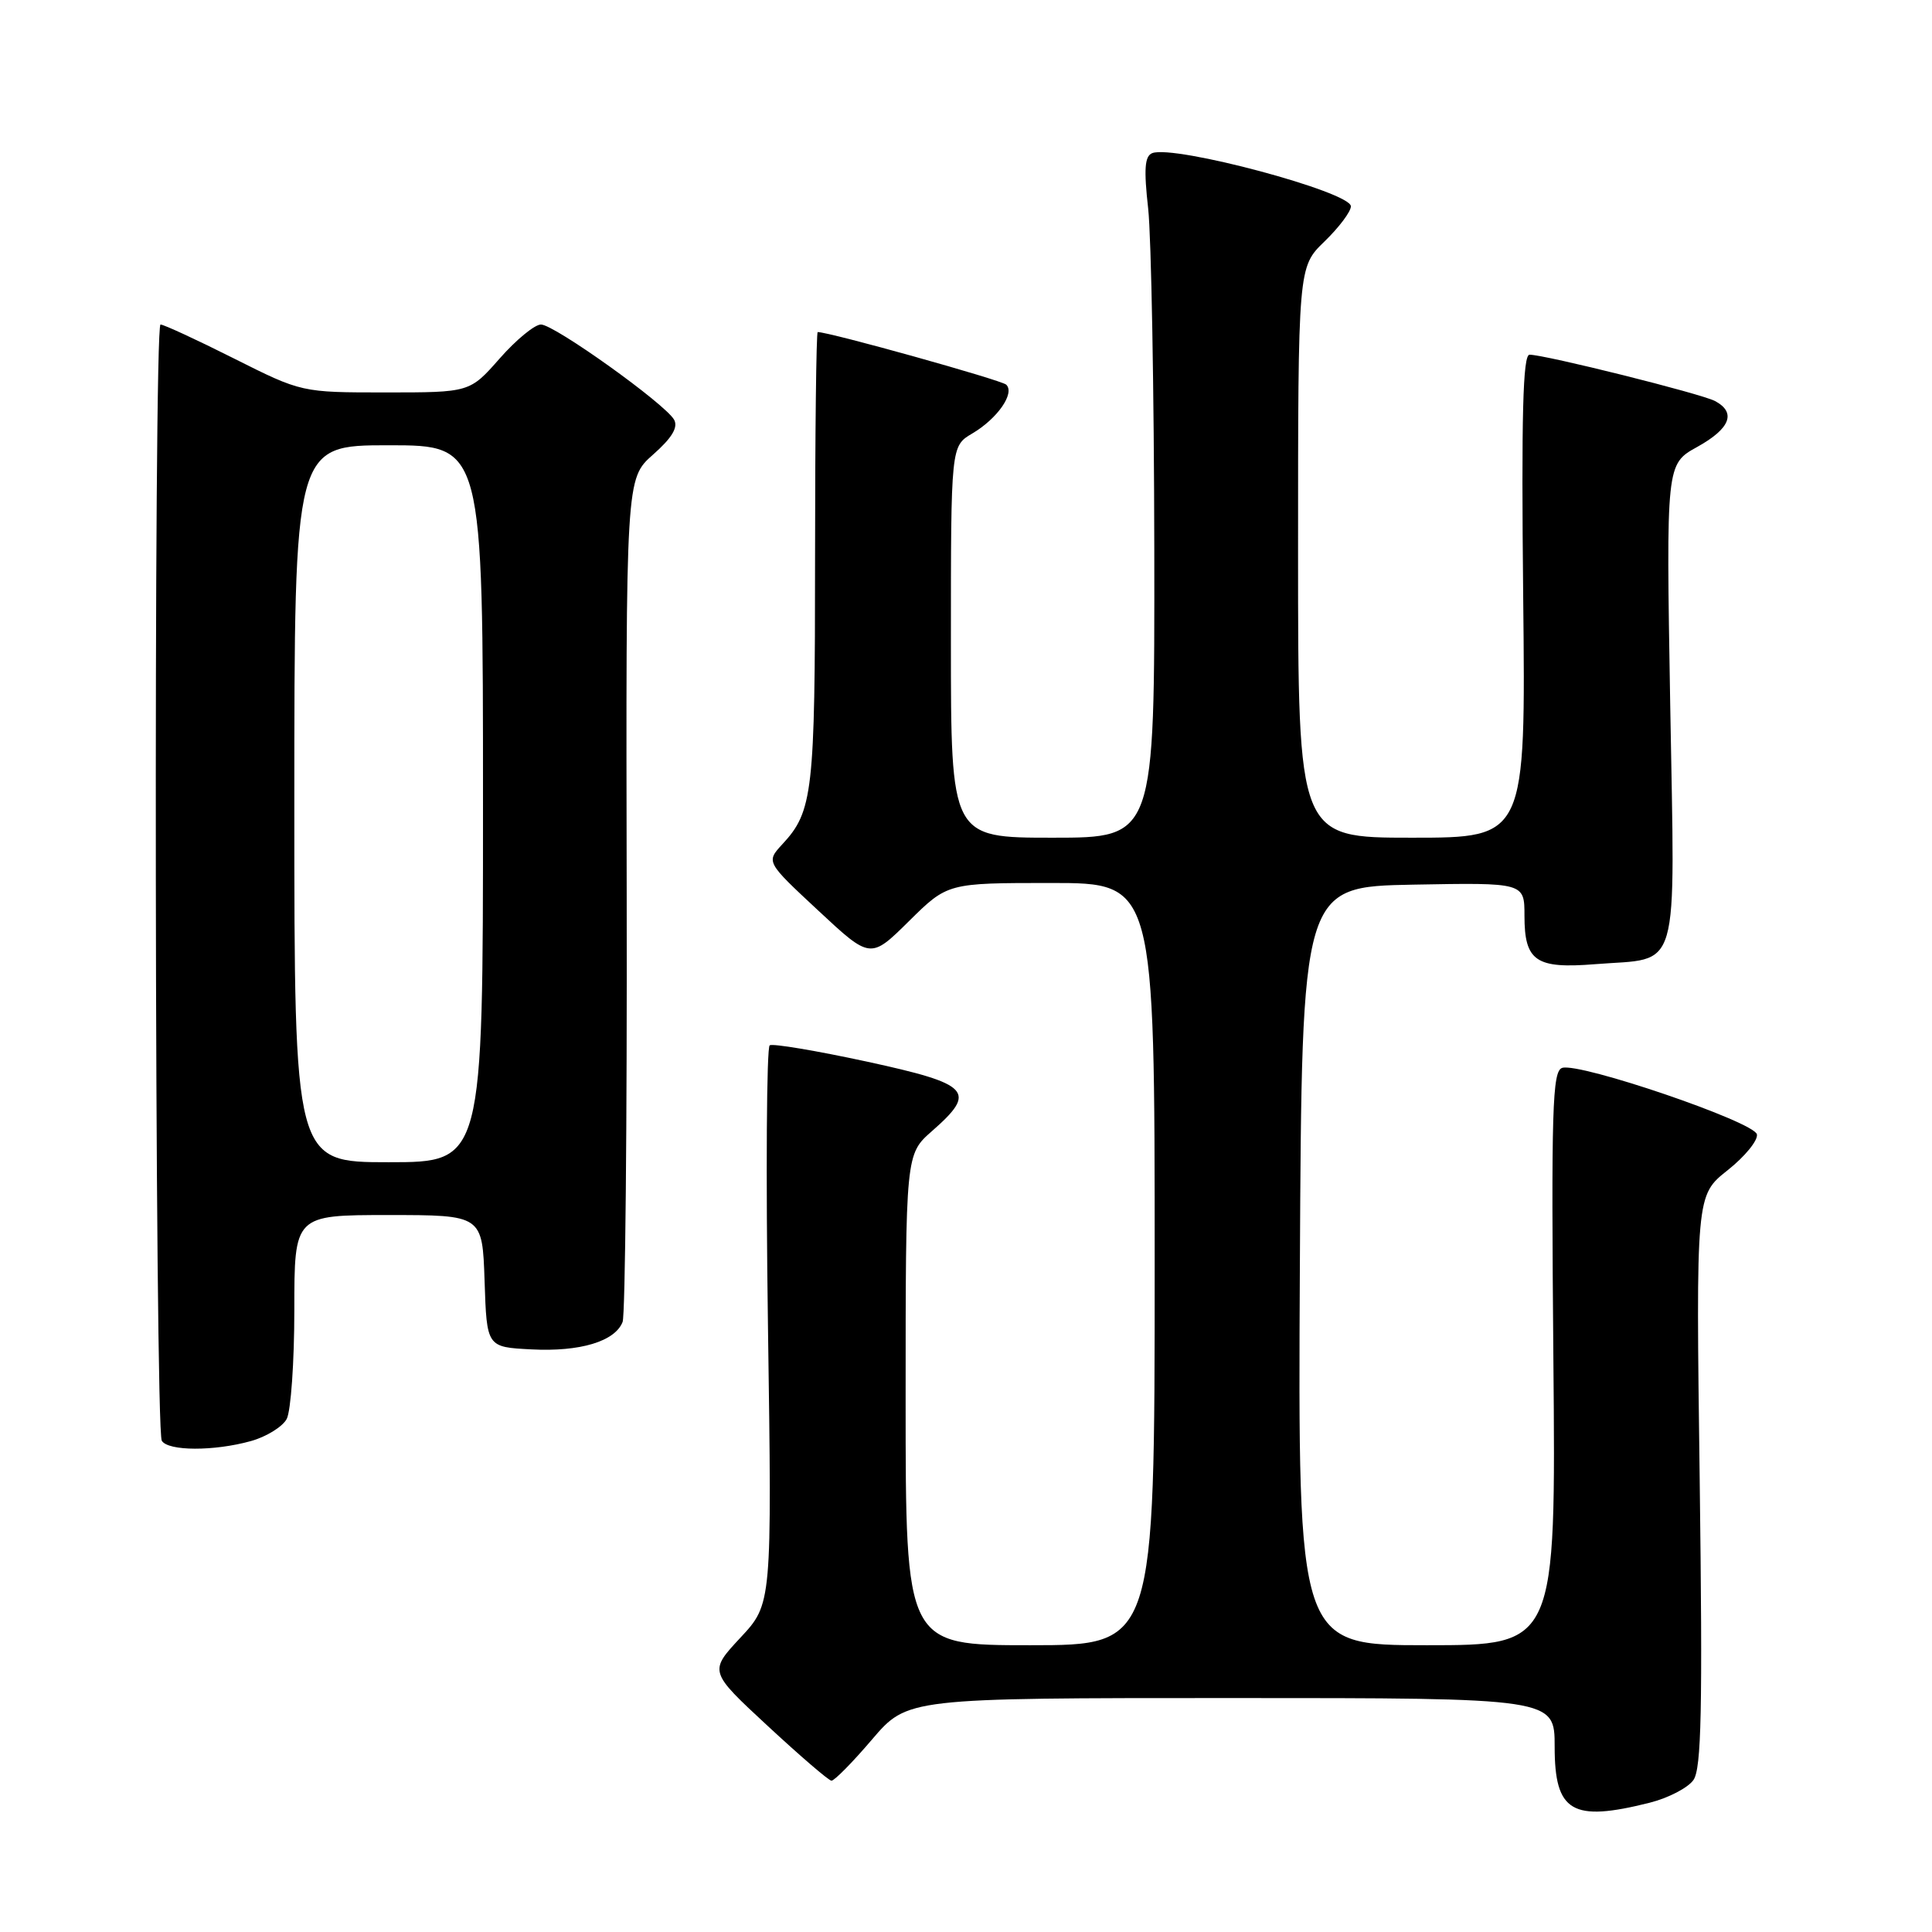 <?xml version="1.0" encoding="UTF-8" standalone="no"?>
<!DOCTYPE svg PUBLIC "-//W3C//DTD SVG 1.1//EN" "http://www.w3.org/Graphics/SVG/1.1/DTD/svg11.dtd" >
<svg xmlns="http://www.w3.org/2000/svg" xmlns:xlink="http://www.w3.org/1999/xlink" version="1.1" viewBox="0 0 256 256">
 <g >
 <path fill="currentColor"
d=" M 218.59 238.87 C 221.05 238.25 223.66 236.90 224.39 235.86 C 225.45 234.34 225.61 226.54 225.22 196.18 C 224.72 158.39 224.72 158.39 228.91 155.07 C 231.21 153.25 232.96 151.10 232.80 150.31 C 232.46 148.65 209.35 140.77 207.00 141.50 C 205.69 141.91 205.54 146.88 205.83 179.99 C 206.17 218.00 206.17 218.00 189.07 218.00 C 171.98 218.00 171.98 218.00 172.24 167.75 C 172.50 117.50 172.50 117.50 187.25 117.22 C 202.00 116.95 202.00 116.95 202.00 121.35 C 202.00 127.36 203.51 128.39 211.34 127.76 C 222.80 126.84 221.93 129.86 221.31 93.26 C 220.77 61.50 220.77 61.50 224.89 59.22 C 229.27 56.79 230.10 54.66 227.25 53.14 C 225.43 52.17 204.72 47.00 202.67 47.00 C 201.79 47.00 201.58 55.04 201.83 79.00 C 202.17 111.00 202.17 111.00 187.08 111.00 C 172.00 111.00 172.00 111.00 172.00 73.20 C 172.00 35.39 172.00 35.39 175.50 32.00 C 177.43 30.13 179.00 28.04 179.00 27.34 C 179.00 25.43 155.60 19.17 152.68 20.29 C 151.68 20.68 151.55 22.39 152.14 27.65 C 152.55 31.42 152.92 51.71 152.95 72.75 C 153.00 111.00 153.00 111.00 139.50 111.00 C 126.00 111.00 126.00 111.00 126.00 85.06 C 126.00 59.11 126.00 59.11 128.83 57.44 C 132.17 55.47 134.51 52.10 133.33 50.97 C 132.69 50.36 109.91 44.00 108.35 44.00 C 108.16 44.00 108.00 57.47 108.00 73.93 C 108.00 104.97 107.71 107.51 103.68 111.85 C 101.50 114.21 101.50 114.21 108.42 120.65 C 115.34 127.10 115.34 127.10 120.45 122.05 C 125.56 117.00 125.56 117.00 139.28 117.00 C 153.00 117.00 153.00 117.00 153.00 167.50 C 153.00 218.00 153.00 218.00 136.50 218.00 C 120.00 218.00 120.00 218.00 120.00 185.47 C 120.00 152.94 120.00 152.94 123.50 149.87 C 129.50 144.60 128.62 143.66 114.87 140.67 C 108.20 139.23 102.40 138.25 101.99 138.51 C 101.58 138.76 101.47 155.52 101.76 175.75 C 102.29 212.52 102.29 212.52 98.11 217.00 C 93.94 221.48 93.94 221.48 101.72 228.69 C 106.00 232.66 109.80 235.93 110.17 235.95 C 110.54 235.98 112.96 233.53 115.54 230.50 C 120.24 225.00 120.24 225.00 163.12 225.00 C 206.00 225.00 206.00 225.00 206.00 231.45 C 206.00 240.11 208.30 241.46 218.59 238.87 Z  M 33.24 190.95 C 35.29 190.38 37.43 189.06 37.99 188.02 C 38.54 186.98 39.00 180.48 39.00 173.57 C 39.00 161.00 39.00 161.00 51.46 161.00 C 63.92 161.00 63.92 161.00 64.21 169.75 C 64.50 178.50 64.50 178.50 70.41 178.80 C 76.87 179.14 81.50 177.74 82.50 175.16 C 82.85 174.25 83.10 148.74 83.04 118.47 C 82.93 63.43 82.93 63.43 86.53 60.24 C 89.05 58.02 89.88 56.62 89.32 55.61 C 88.12 53.50 73.44 43.00 71.68 43.00 C 70.85 43.00 68.39 45.02 66.21 47.50 C 62.25 52.00 62.25 52.00 51.10 52.00 C 39.96 52.00 39.96 52.00 31.00 47.50 C 26.07 45.02 21.69 43.00 21.27 43.00 C 20.33 43.00 20.50 189.38 21.44 190.91 C 22.29 192.29 28.35 192.31 33.24 190.95 Z  M 39.00 106.50 C 39.00 59.00 39.00 59.00 51.50 59.00 C 64.00 59.00 64.00 59.00 64.00 106.50 C 64.00 154.00 64.00 154.00 51.50 154.00 C 39.00 154.00 39.00 154.00 39.00 106.50 Z "/>
</g>
</svg>